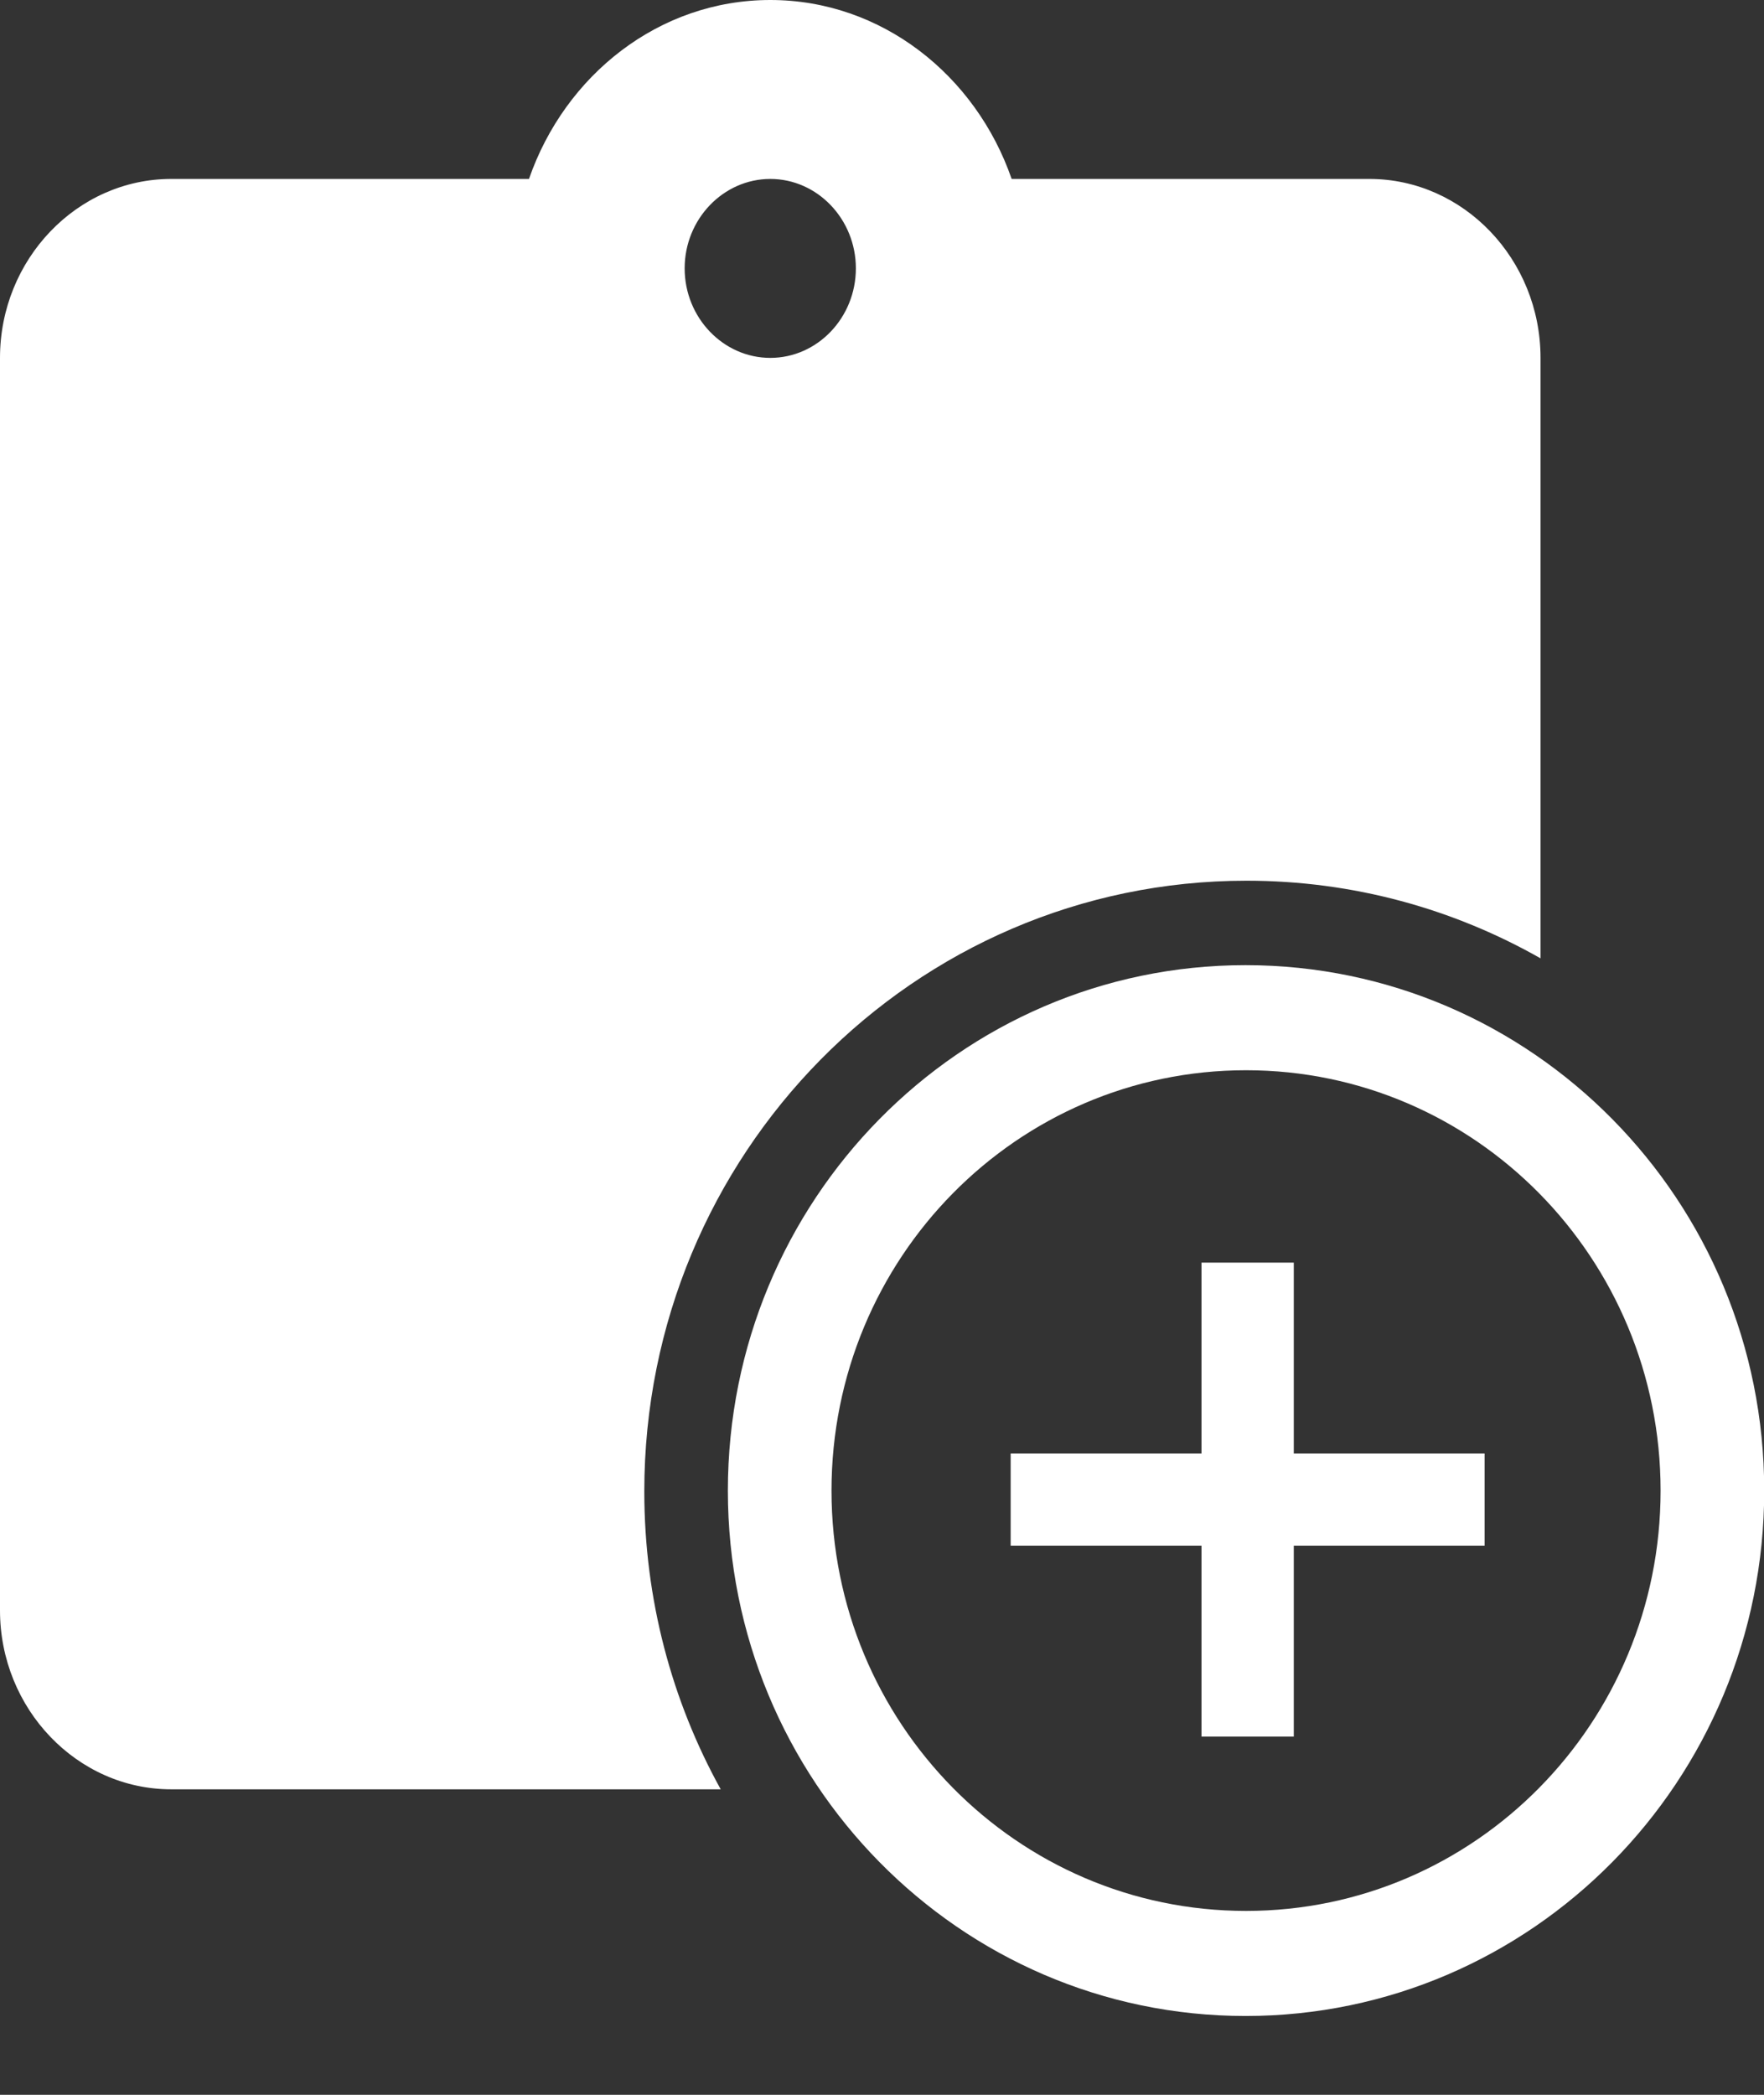 <svg width="16" height="19" viewBox="0 0 16 19" fill="none" xmlns="http://www.w3.org/2000/svg">
<rect x="0" y="0" width="16" height="19" fill="#333333" stroke="none"/>
<path d="M11.635 11.652L11.635 11.552L11.535 11.552L11.098 11.552H10.998L10.998 11.652L10.998 13.283L9.367 13.283H9.267L9.267 13.383V13.82L9.267 13.92H9.367L10.998 13.92L10.998 15.551L10.998 15.651H11.098L11.535 15.651L11.635 15.651L11.635 15.551L11.635 13.92H13.266H13.366V13.82V13.383V13.283H13.266H11.635L11.635 11.652Z" fill="white" stroke="white" stroke-width="0.2"/>
<path fill-rule="evenodd" clip-rule="evenodd" d="M9.176 1.623H12.421C13.275 1.623 13.973 2.353 13.973 3.246V8.692C13.184 8.244 12.275 7.988 11.306 7.988C8.289 7.988 5.844 10.468 5.844 13.527C5.844 14.508 6.095 15.43 6.537 16.229H1.553C0.699 16.229 0 15.499 0 14.606V3.246C0 2.353 0.699 1.623 1.553 1.623H4.798C5.124 0.682 5.977 0 6.987 0C7.996 0 8.85 0.682 9.176 1.623ZM7.763 2.434C7.763 1.988 7.414 1.623 6.987 1.623C6.56 1.623 6.21 1.988 6.21 2.434C6.21 2.881 6.56 3.246 6.987 3.246C7.414 3.246 7.763 2.881 7.763 2.434Z" fill="white"/>
<path d="M11.297 8.754C8.703 8.754 6.602 10.889 6.602 13.52C6.602 16.15 8.703 18.285 11.297 18.285C13.896 18.285 16.002 16.15 16.002 13.52C16.002 10.889 13.896 8.754 11.297 8.754ZM11.302 17.332C9.224 17.332 7.542 15.626 7.542 13.52C7.542 11.413 9.224 9.707 11.302 9.707C13.379 9.707 15.062 11.413 15.062 13.52C15.062 15.626 13.379 17.332 11.302 17.332Z" fill="white"/>
</svg>
